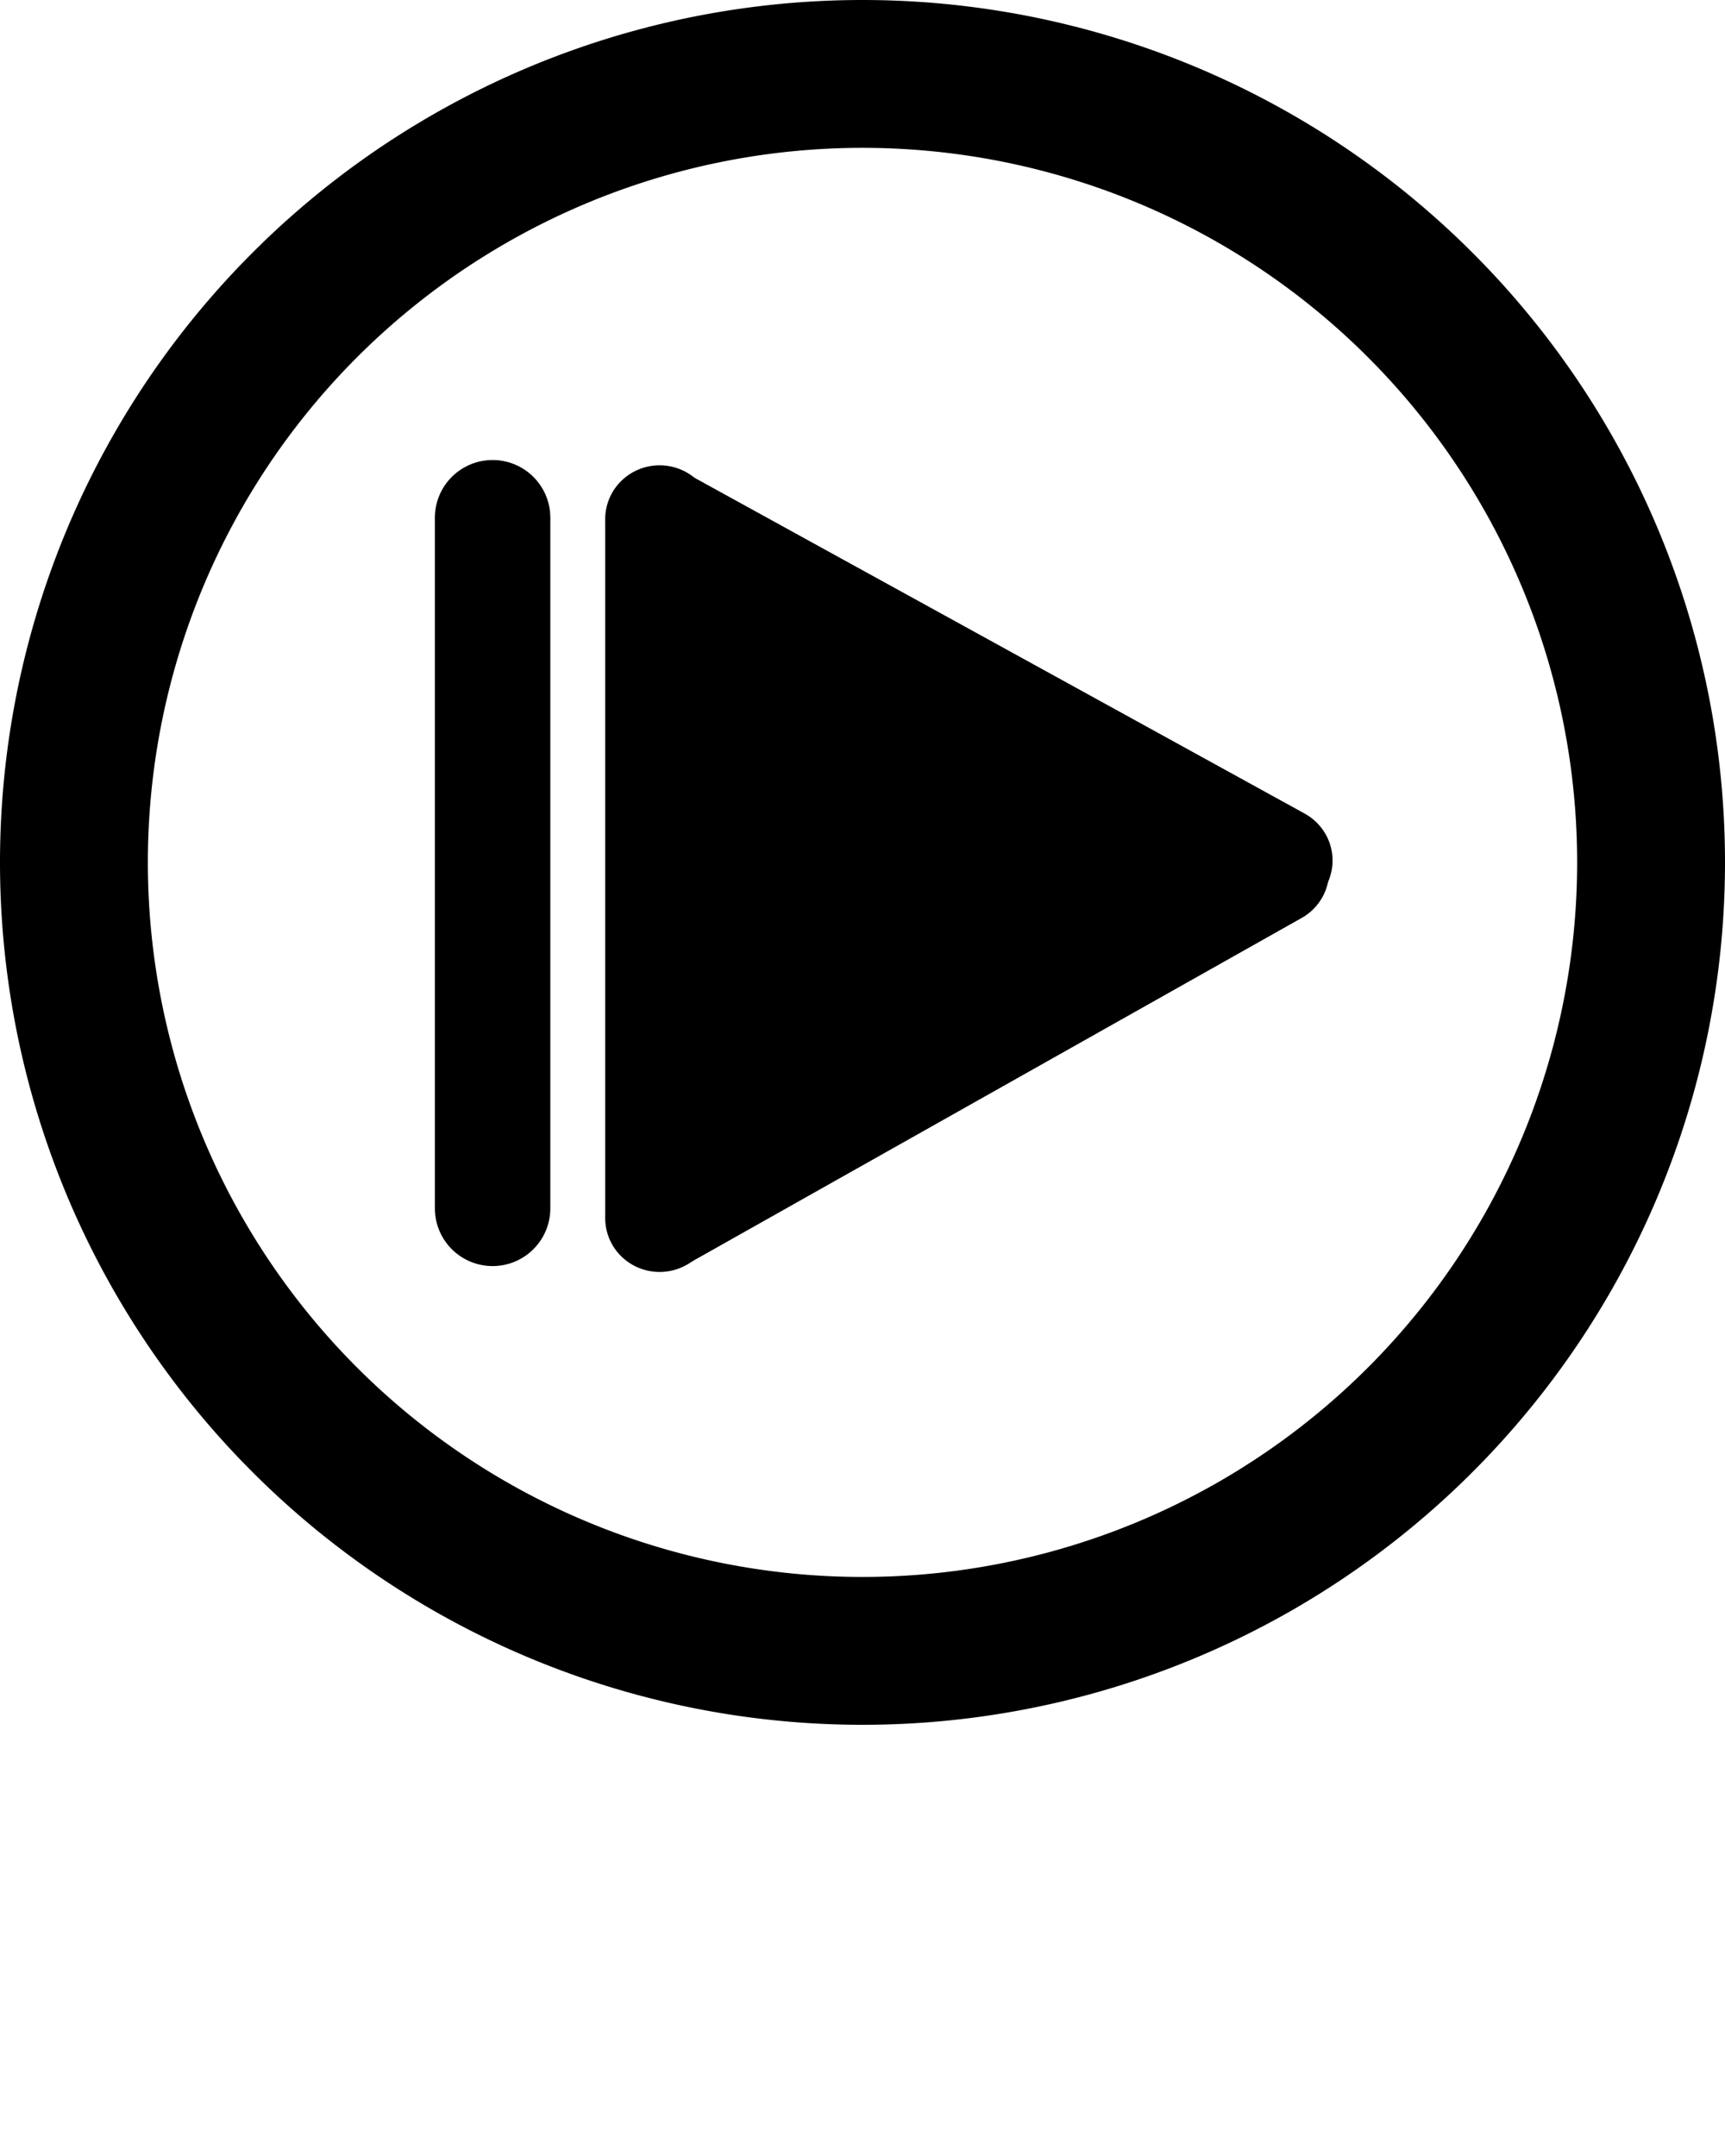 <svg xmlns="http://www.w3.org/2000/svg" viewBox="0 0 64 80" version="1.1" x="0px" y="0px">
  <g transform="translate(0,-988.362)" style="" display="inline">
    <g style="" transform="matrix(0,1,-1,0,65.442,988.362)" display="inline">
      <g transform="matrix(0,-1.009,-0.997,0,1049.513,60.72)">
        <path
          style="display:inline;opacity:1;fill-rule:evenodd;stroke:#000000;stroke-width:4;stroke-linecap:round;stroke-linejoin:miter;stroke-miterlimit:4;stroke-dasharray:none;stroke-opacity:1"
          d="m 19.574,1007.332 0,26.022"/>
        <path
          style="display:inline;opacity:1;fill-rule:evenodd;stroke:#000000;stroke-width:4;stroke-linecap:round;stroke-linejoin:miter;stroke-miterlimit:4;stroke-dasharray:none;stroke-opacity:1"
          d="m 19.589,1007.354 22.604,12.891"/>
        <path
          style="display:inline;opacity:1;fill-rule:evenodd;stroke:#000000;stroke-width:4;stroke-linecap:round;stroke-linejoin:miter;stroke-miterlimit:4;stroke-dasharray:none;stroke-opacity:1"
          d="M 19.586,1033.308 42.319,1020.645"/>
      </g>
      <path d="m 44.837,47.166 -25.626,0" style="" display="inline" fill="none" stroke="#000000"
            stroke-width="4.284" stroke-linecap="round" stroke-linejoin="miter" stroke-miterlimit="4"
            stroke-dasharray="none" stroke-opacity="1"/>
    </g>
    <path style="" d="m -33.996,1013.367 -11.25,6.495 -11.25,6.495 0,-12.99 0,-12.99 11.25,6.495 z"
          transform="matrix(0.824,0,0,0.871,71.618,137.273)" fill-opacity="1"
          fill-rule="nonzero" stroke="#000000" stroke-width="3.5" stroke-linecap="round" stroke-linejoin="round"
          stroke-miterlimit="4" stroke-dasharray="none" stroke-opacity="1"/>
  </g>
  <g style="" display="inline">
    <path
      style="display:inline;opacity:1;fill:none;fill-opacity:1;fill-rule:nonzero;stroke:#000000;stroke-width:5.486;stroke-linecap:square;stroke-linejoin:round;stroke-miterlimit:11.2;stroke-dasharray:none;stroke-dashoffset:0;stroke-opacity:1"
      d="M 61.257,32 A 29.257,29.257 0 0 0 32,2.743 29.257,29.257 0 0 0 2.743,32 29.257,29.257 0 0 0 32,61.257 29.257,29.257 0 0 0 61.257,32 Z"/>
  </g>
</svg>
